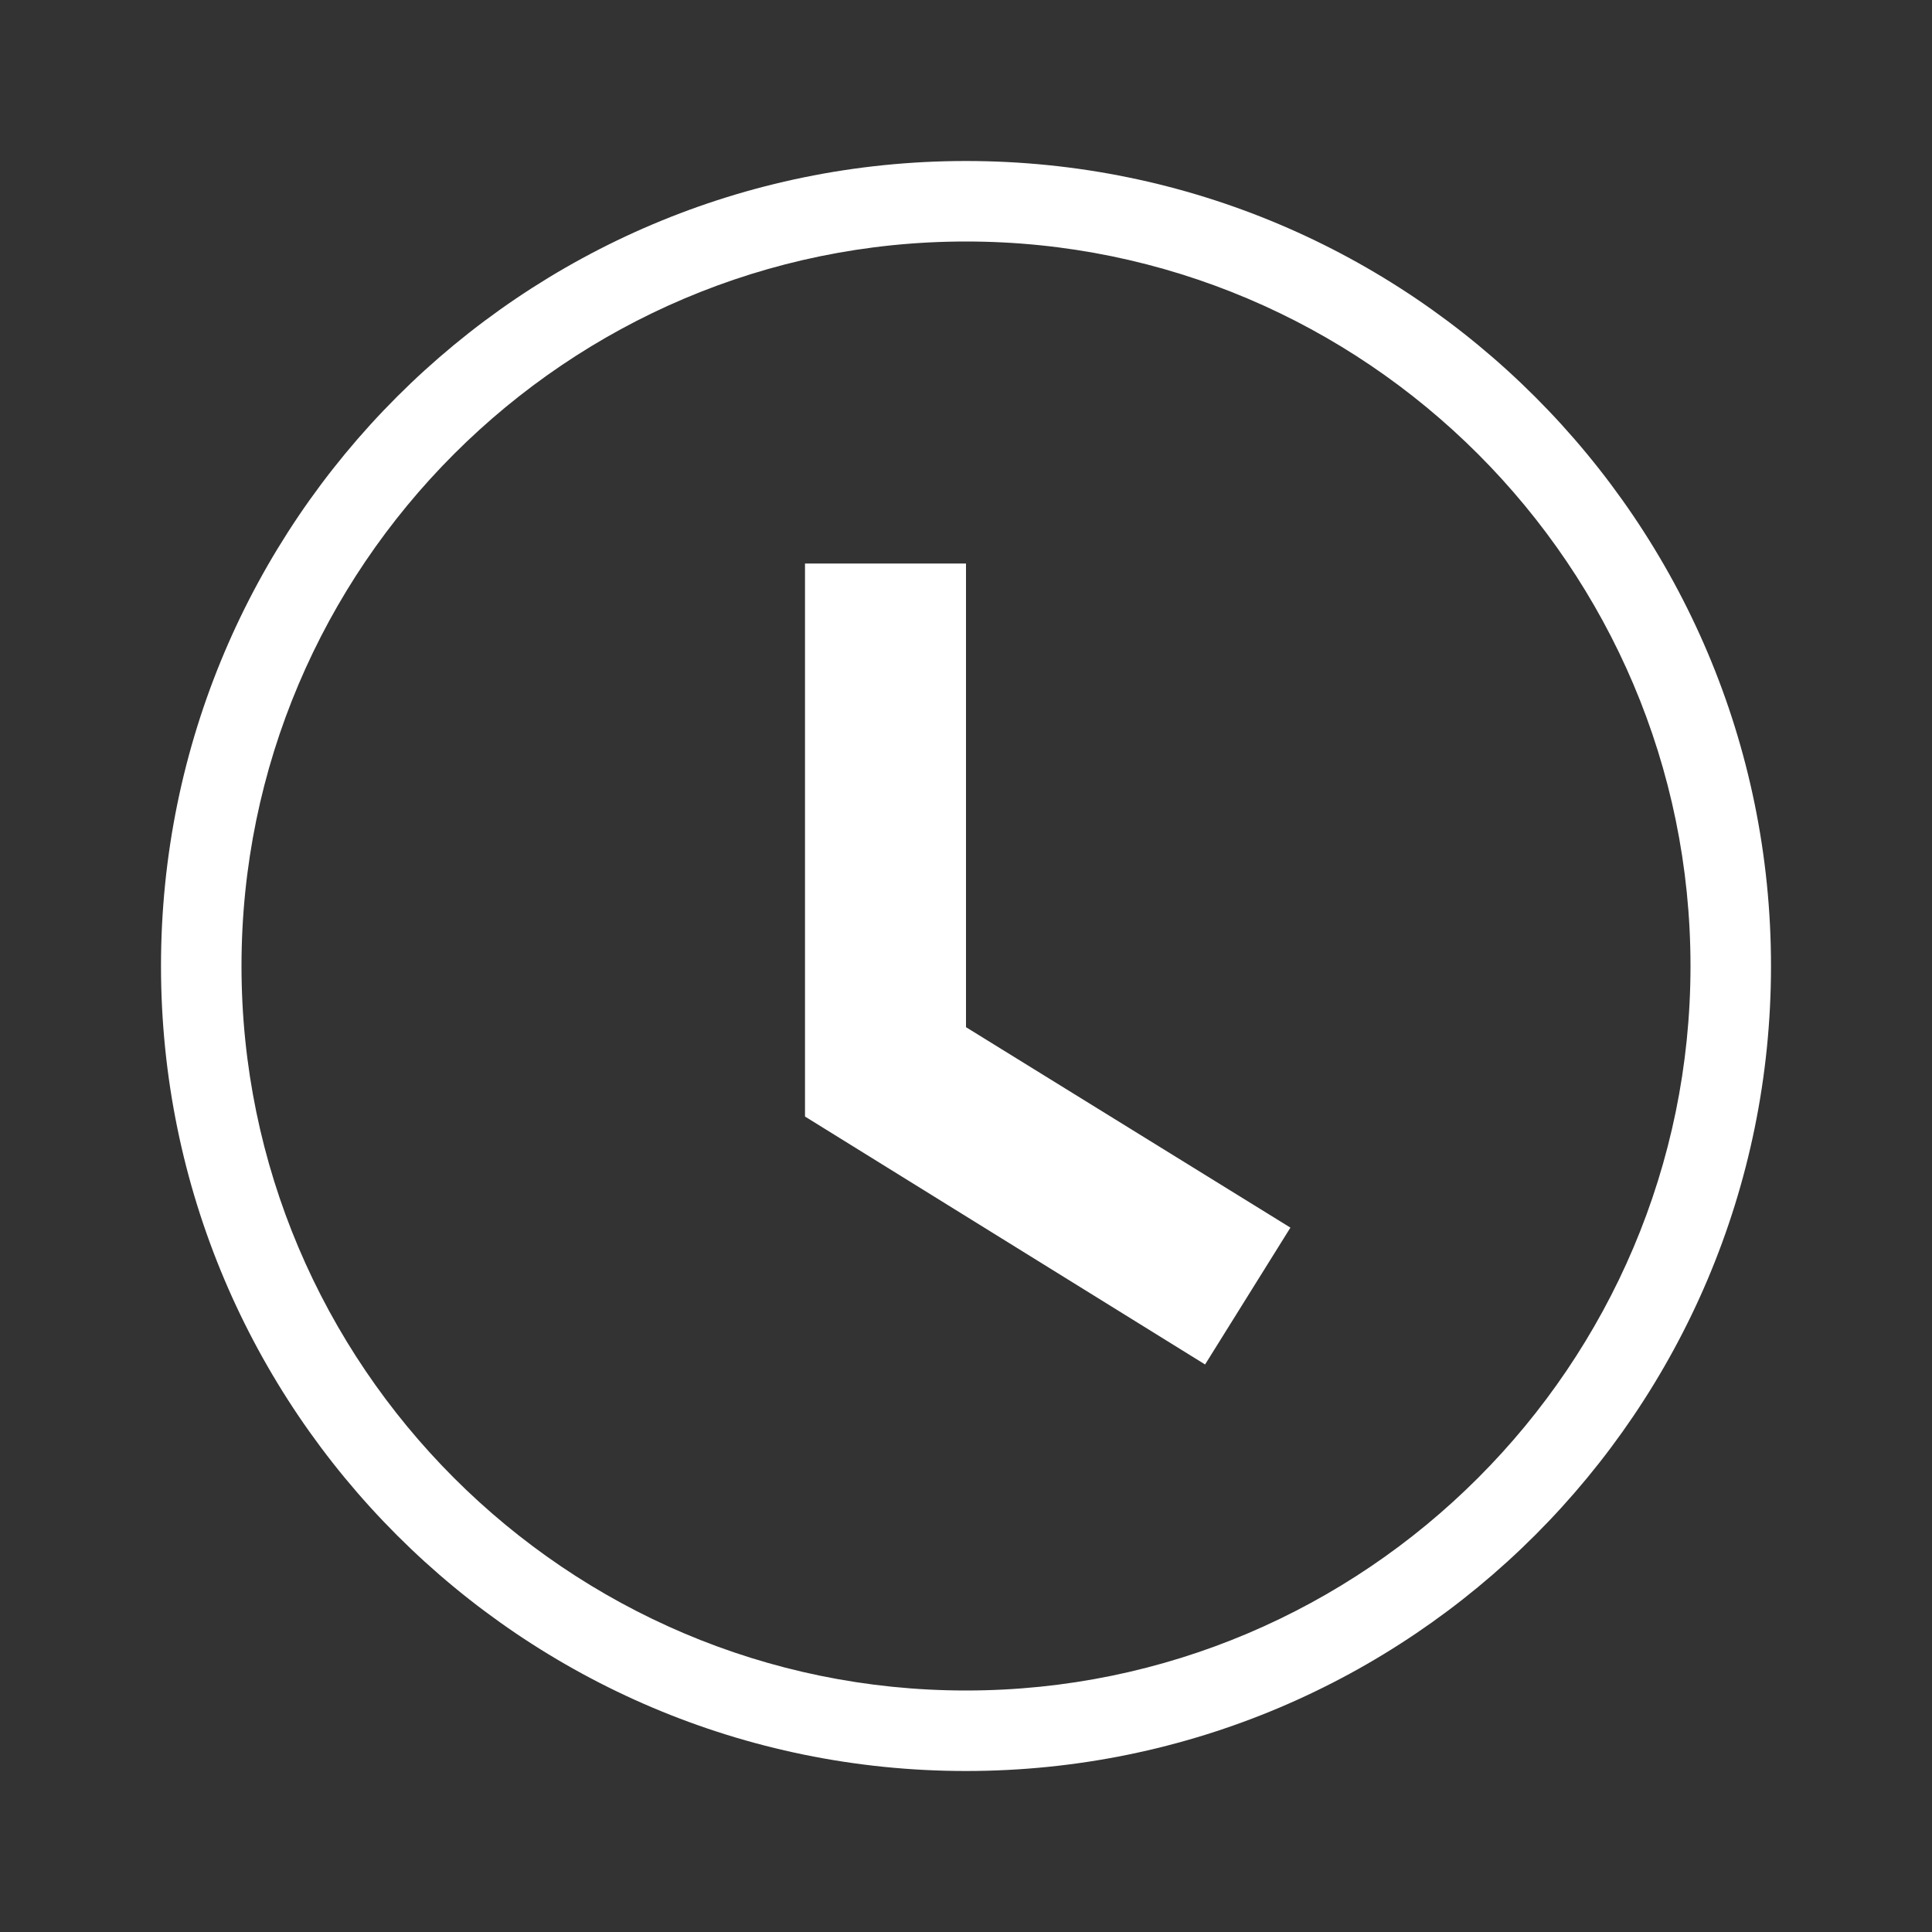<svg width="24" height="24" viewBox="0 0 24 24" fill="none" xmlns="http://www.w3.org/2000/svg">
<rect x="0" y="0" width="24" height="24" fill="#333333" stroke="none"/>
<g clip-path="url(#clip0_8587_643)">
<path d="M14.97 16.95L10 13.87V7H12V12.76L16.03 15.25L14.97 16.95ZM12 3C7.04 3 3 7.04 3 12C3 16.96 7.04 21 12 21C16.96 21 21 16.96 21 12C21 7.04 16.96 3 12 3ZM12 2C17.52 2 22 6.48 22 12C22 17.52 17.52 22 12 22C6.48 22 2 17.52 2 12C2 6.48 6.48 2 12 2Z" fill="white"/>
</g>
<defs>
<clipPath id="clip0_8587_643">
<rect width="24" height="24" fill="white"/>
</clipPath>
</defs>
</svg>
